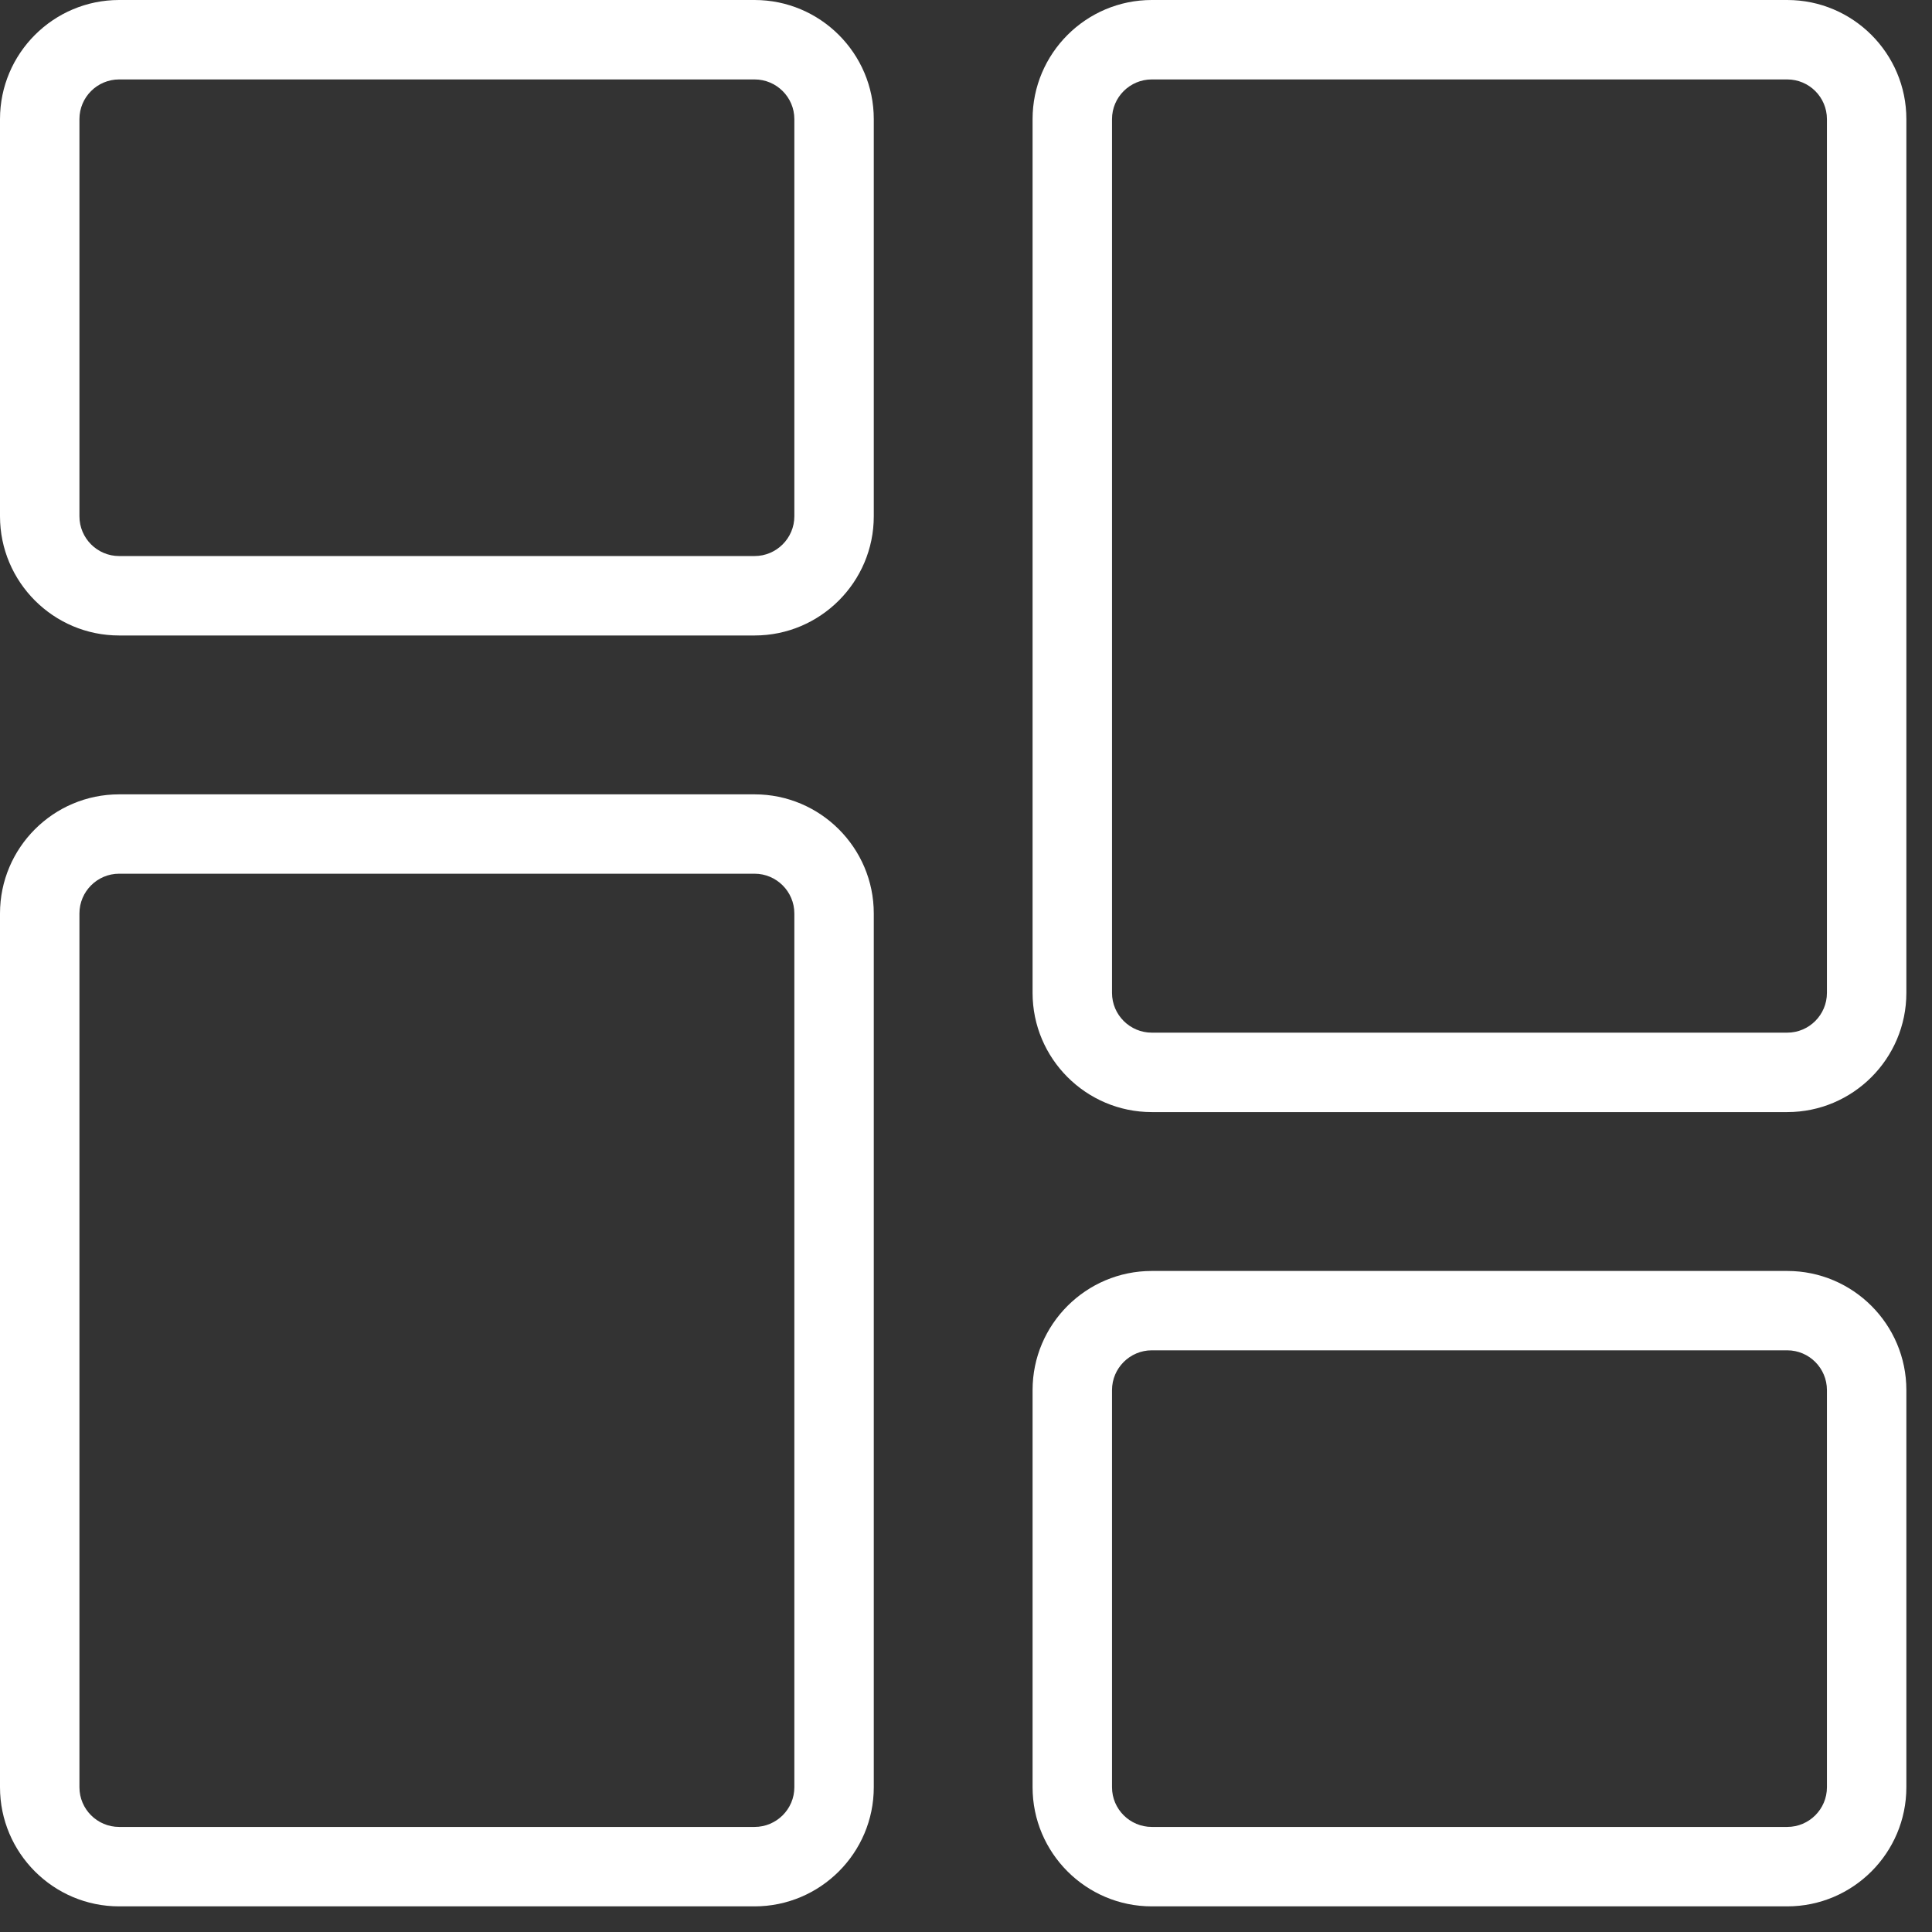 <svg width="26" height="26" viewBox="0 0 26 26" fill="none" xmlns="http://www.w3.org/2000/svg">
<rect x="0" y="0" width="26" height="26" fill="#333333" stroke="none"/>
<g clip-path="url(#clip0)">
<path d="M10.155 8.552H1.603C0.719 8.552 0 7.832 0 6.948V1.603C0 0.719 0.719 0 1.603 0H10.155C11.039 0 11.759 0.719 11.759 1.603V6.948C11.759 7.832 11.039 8.552 10.155 8.552ZM1.603 1.069C1.309 1.069 1.069 1.308 1.069 1.603V6.948C1.069 7.243 1.309 7.483 1.603 7.483H10.155C10.449 7.483 10.69 7.243 10.69 6.948V1.603C10.69 1.308 10.449 1.069 10.155 1.069H1.603Z" fill="white"/>
<path d="M10.155 25.655H1.603C0.719 25.655 0 24.936 0 24.052V12.293C0 11.409 0.719 10.69 1.603 10.69H10.155C11.039 10.69 11.759 11.409 11.759 12.293V24.052C11.759 24.936 11.039 25.655 10.155 25.655ZM1.603 11.758C1.309 11.758 1.069 11.998 1.069 12.293V24.052C1.069 24.347 1.309 24.586 1.603 24.586H10.155C10.449 24.586 10.69 24.347 10.69 24.052V12.293C10.69 11.998 10.449 11.758 10.155 11.758H1.603Z" fill="white"/>
<path d="M24.052 25.655H15.5C14.616 25.655 13.896 24.936 13.896 24.052V18.707C13.896 17.823 14.616 17.104 15.5 17.104H24.052C24.936 17.104 25.655 17.823 25.655 18.707V24.052C25.655 24.936 24.936 25.655 24.052 25.655ZM15.5 18.172C15.206 18.172 14.965 18.412 14.965 18.707V24.052C14.965 24.347 15.206 24.586 15.5 24.586H24.052C24.346 24.586 24.586 24.347 24.586 24.052V18.707C24.586 18.412 24.346 18.172 24.052 18.172H15.5Z" fill="white"/>
<path d="M24.052 14.966H15.5C14.616 14.966 13.896 14.246 13.896 13.362V1.603C13.896 0.719 14.616 0 15.5 0H24.052C24.936 0 25.655 0.719 25.655 1.603V13.362C25.655 14.246 24.936 14.966 24.052 14.966ZM15.5 1.069C15.206 1.069 14.965 1.308 14.965 1.603V13.362C14.965 13.657 15.206 13.897 15.5 13.897H24.052C24.346 13.897 24.586 13.657 24.586 13.362V1.603C24.586 1.308 24.346 1.069 24.052 1.069H15.5Z" fill="white"/>
</g>
<defs>
<clipPath id="clip0">
<rect width="25.655" height="25.655" fill="white"/>
</clipPath>
</defs>
</svg>
